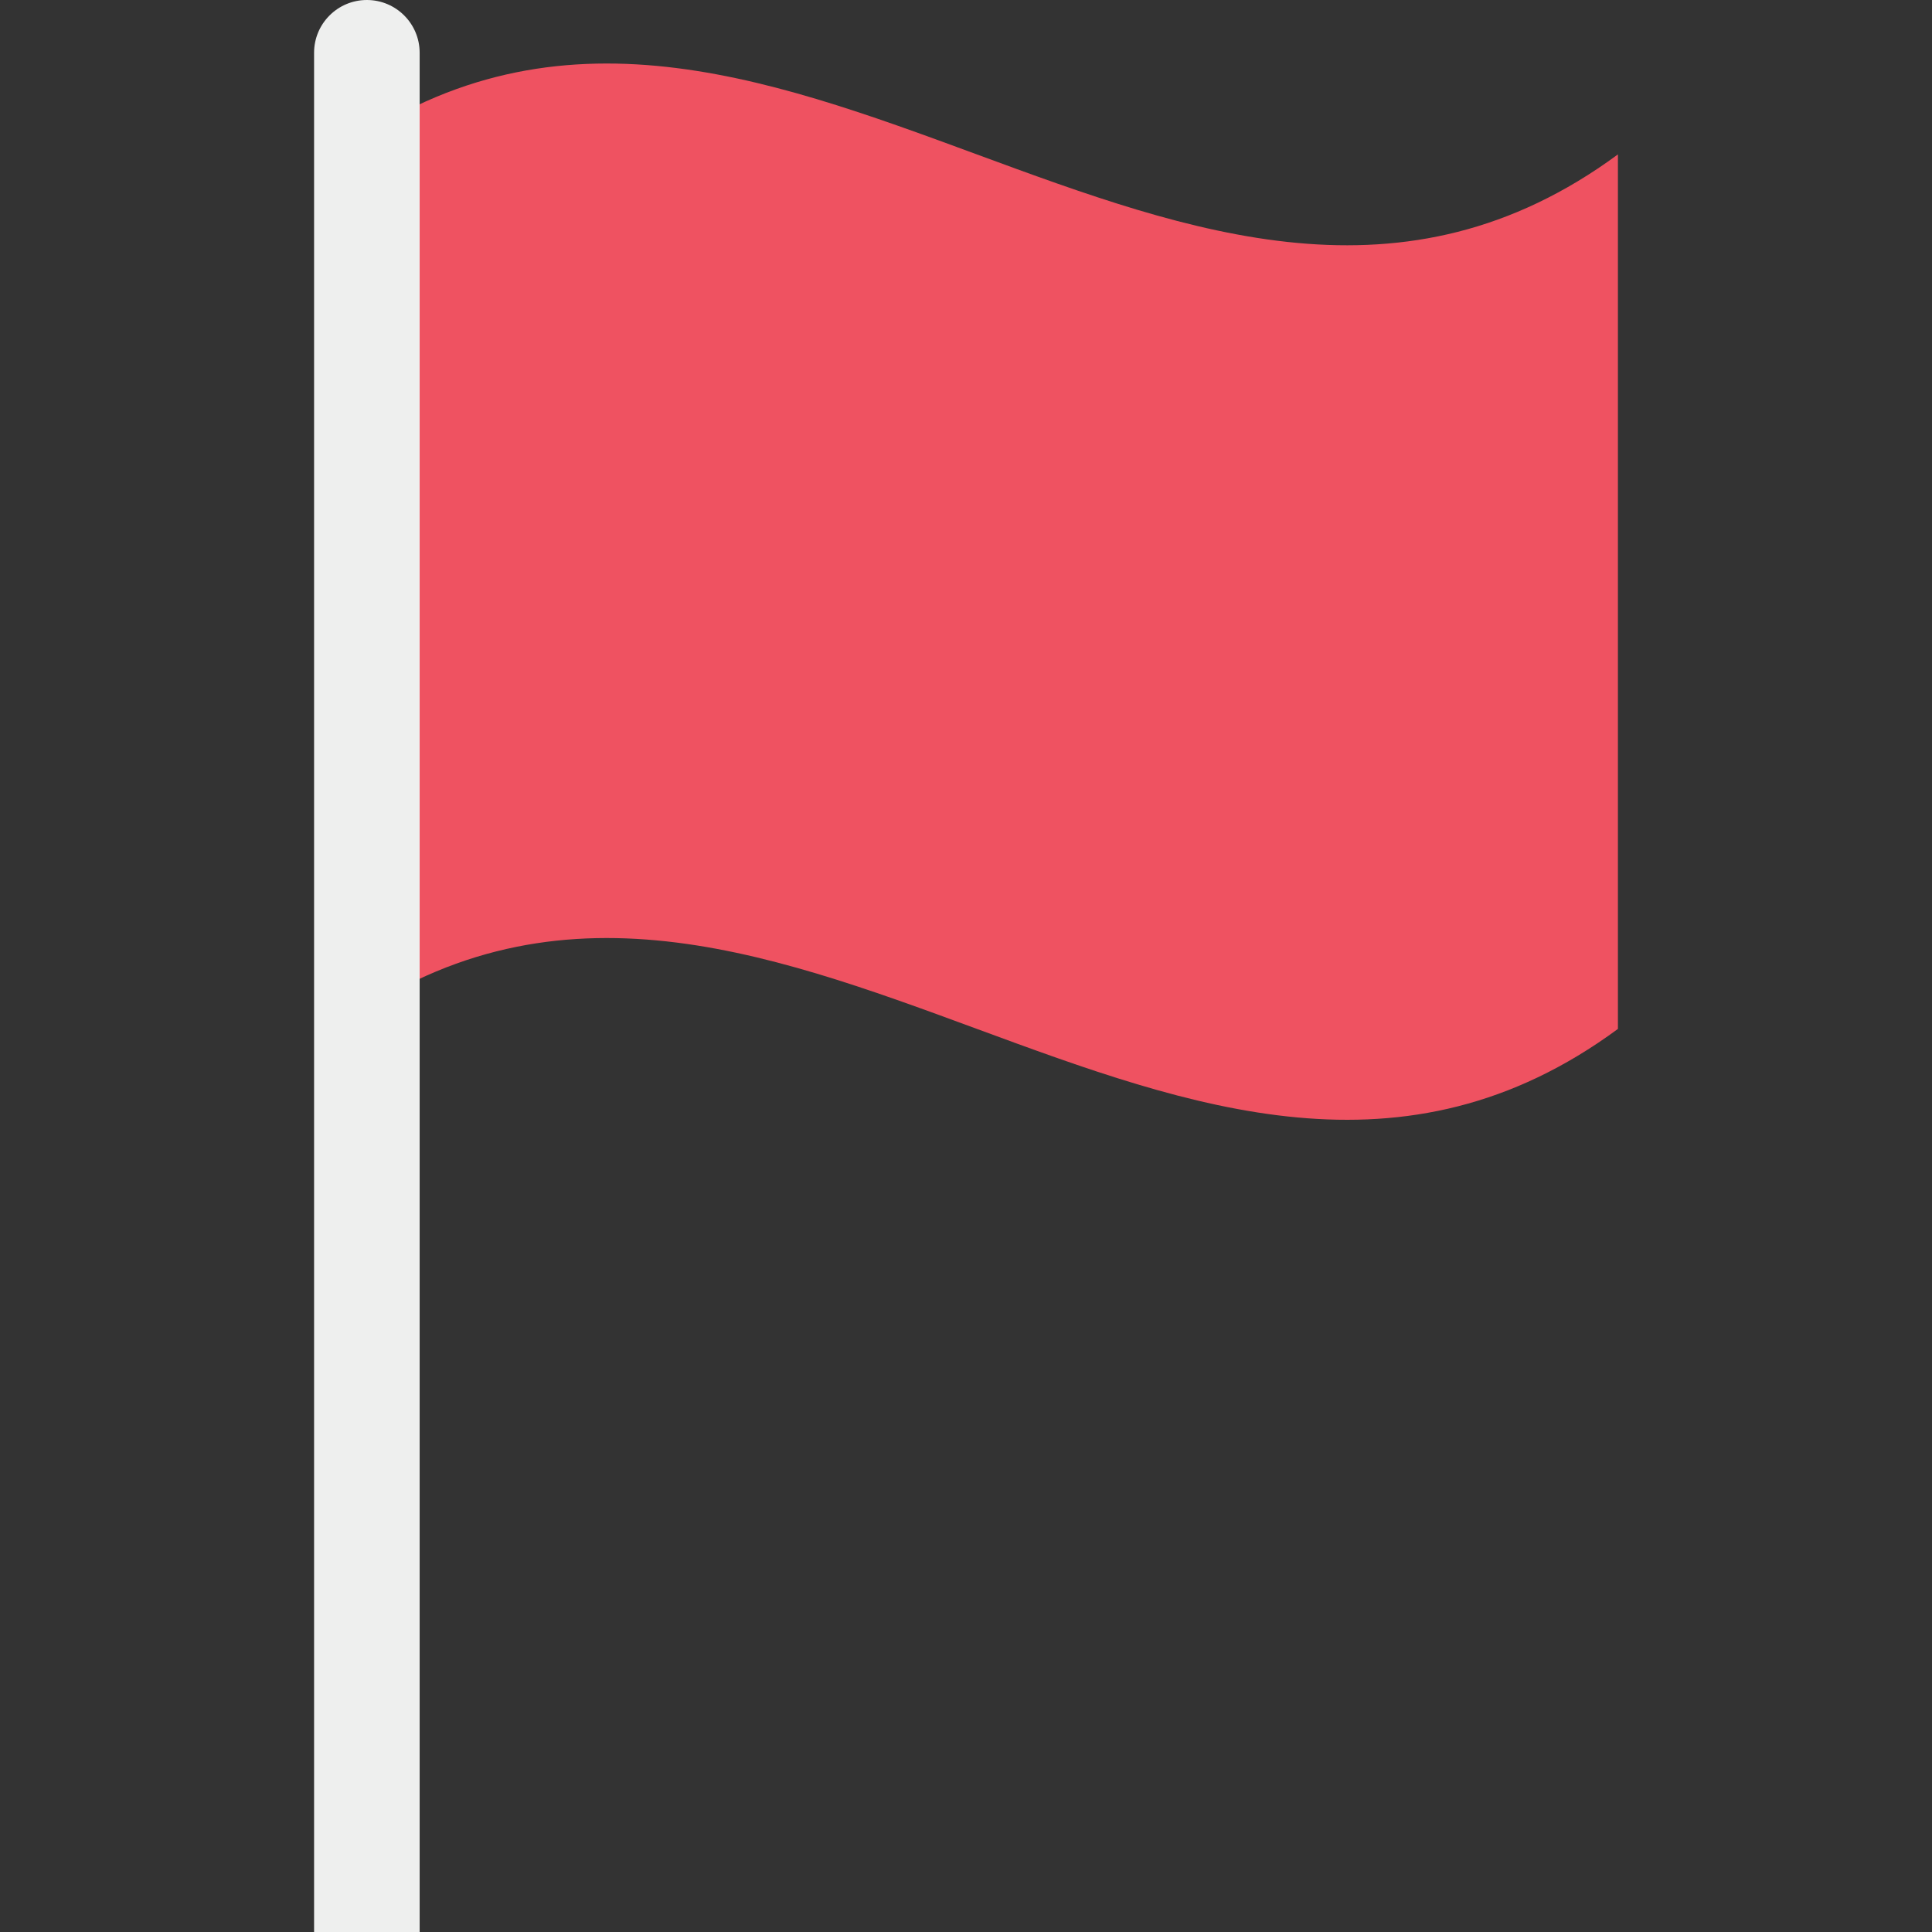 <svg id="Capa_1" enable-background="new 0 0 487.795 487.795" height="512" viewBox="0 0 487.795 487.795" width="512" xmlns="http://www.w3.org/2000/svg"><rect x="0" y="0" width="487.795" height="487.795" fill="#333333" stroke="none"/><g><path d="m408.496 259.782c-107.889 79.488-215.777-79.488-323.695 0v-220.799c107.889-79.488 215.777 79.488 323.695 0z" fill="#ef5261"/><path d="m92.629 0c7.359 0 13.325 5.966 13.325 13.325v474.469h-26.656v-474.469c0-7.359 5.966-13.325 13.326-13.325z" fill="#eeefee"/></g></svg>